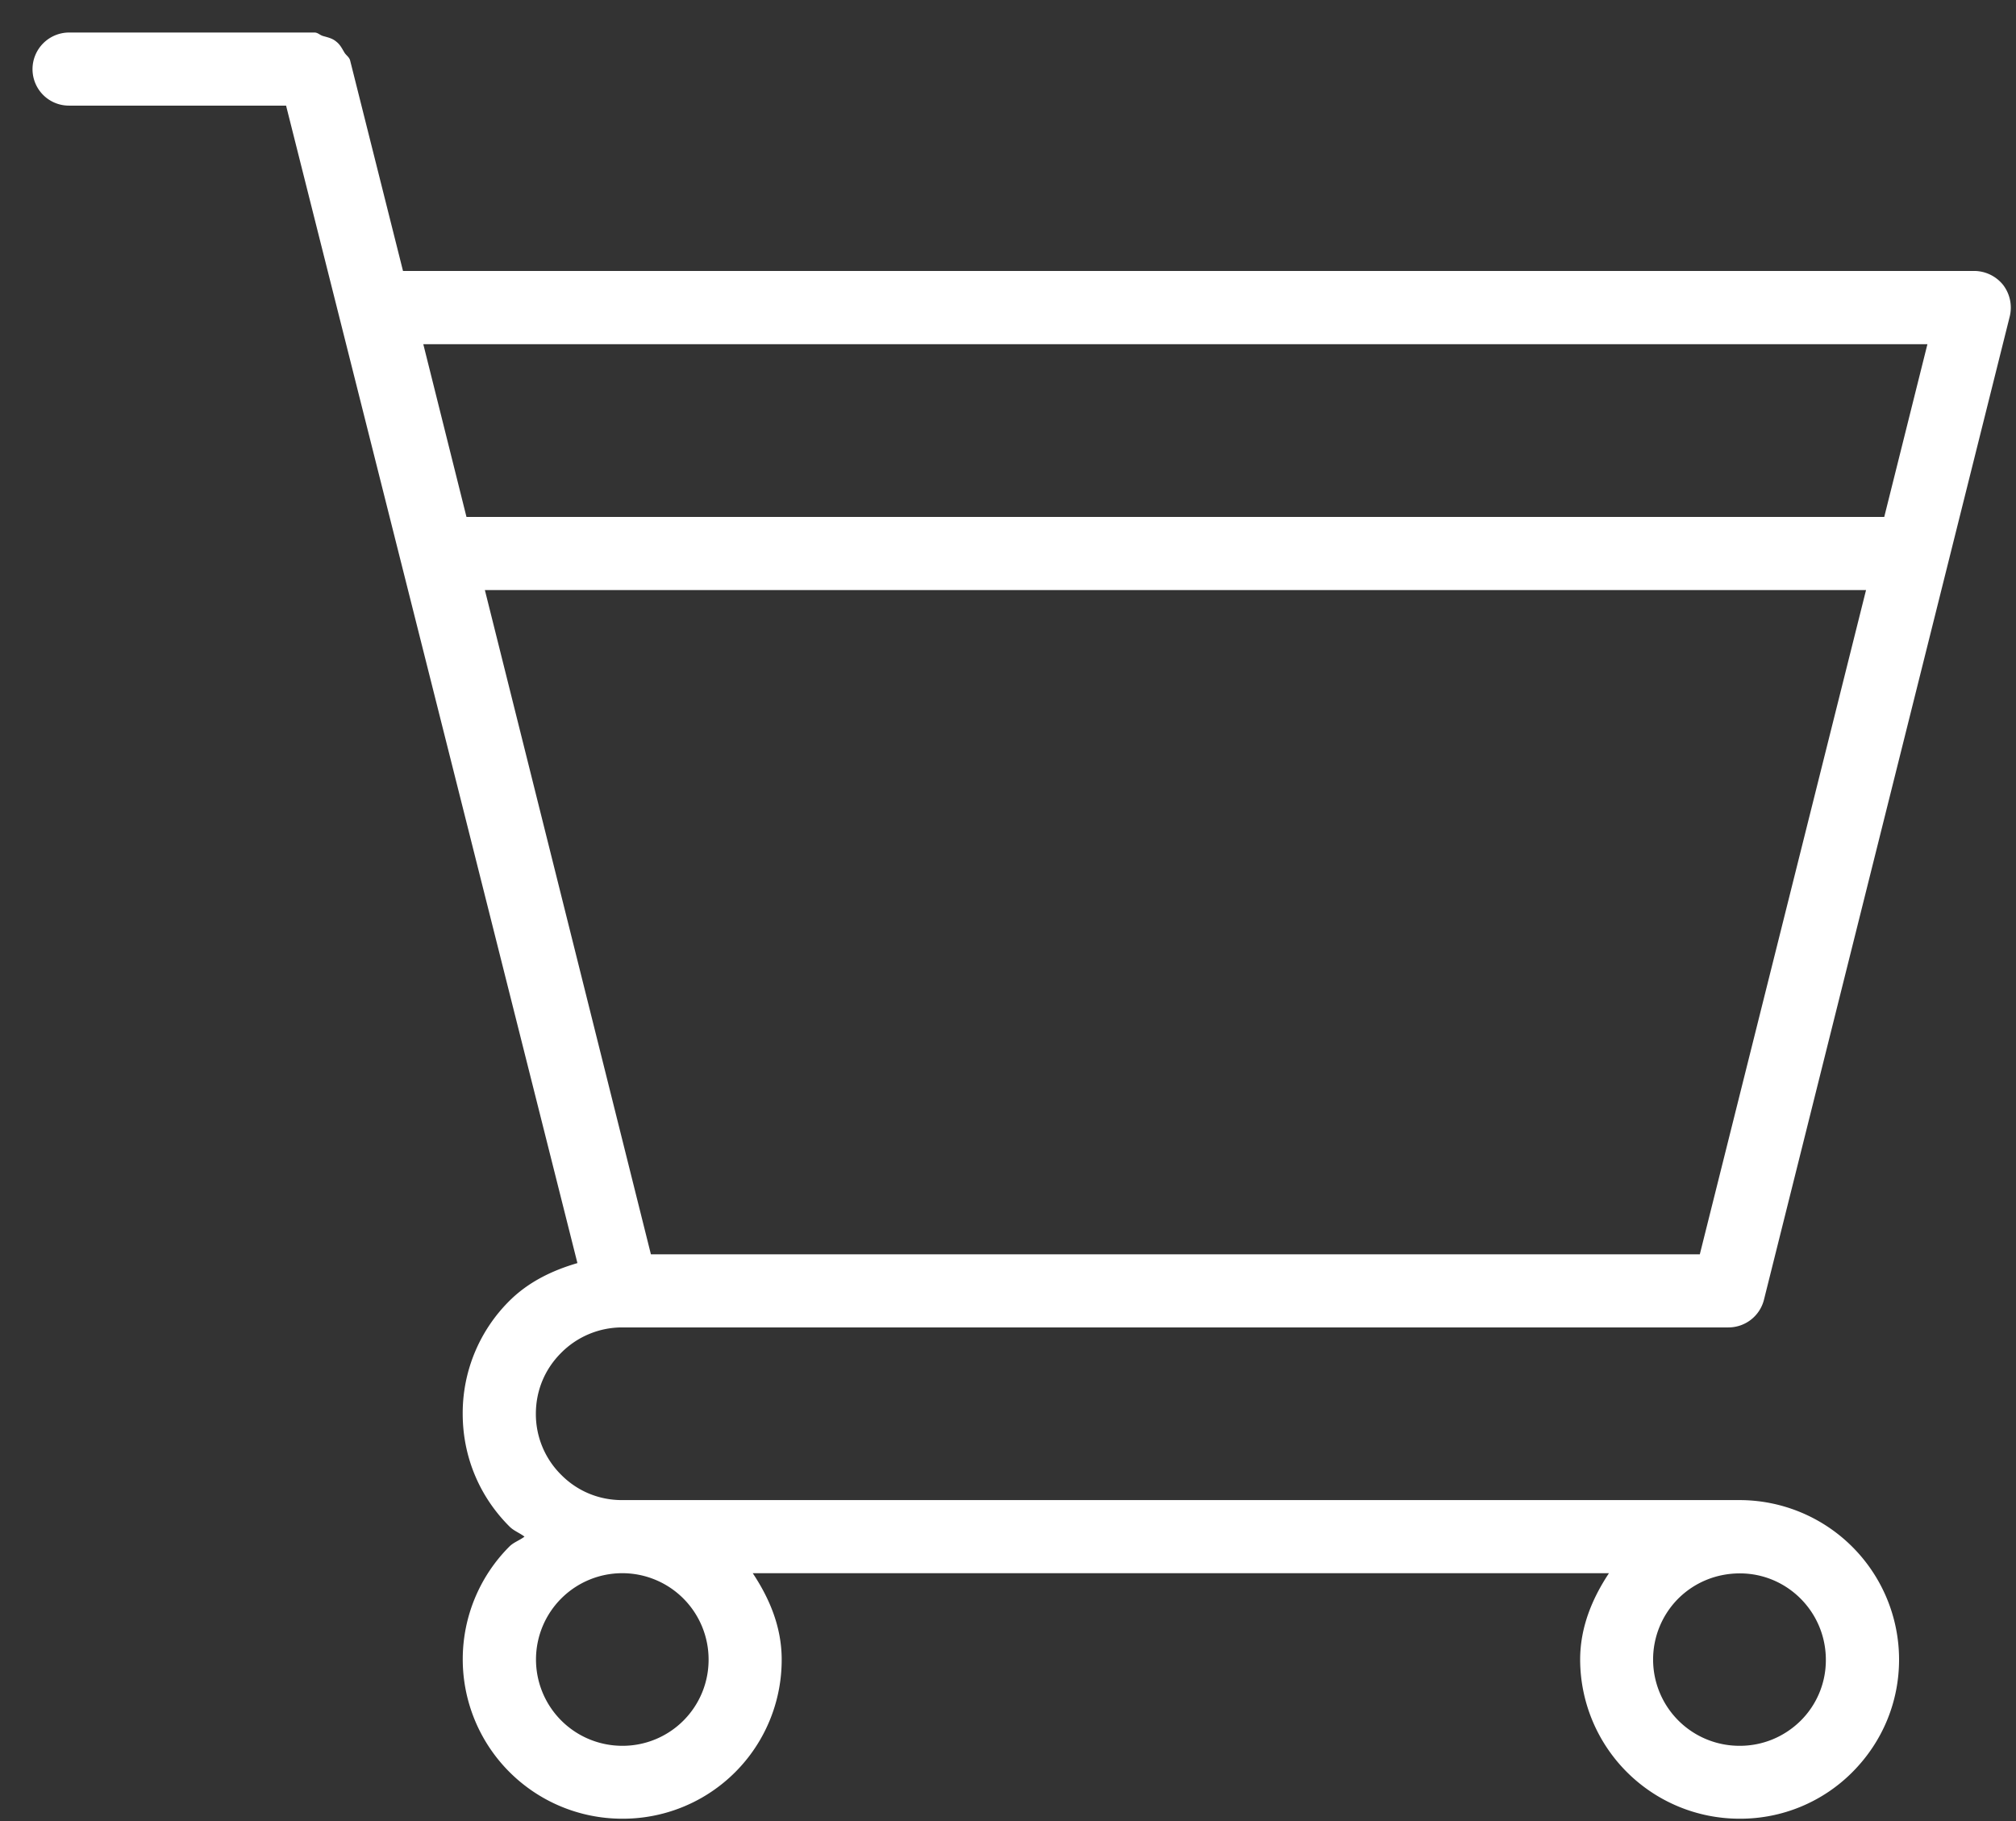 <svg xmlns="http://www.w3.org/2000/svg" width="31" height="28" viewBox="0 0 31 28" id="shopping"><rect x="0" y="0" width="31" height="28" fill="#333333" stroke="none"/><g fill="none" fill-rule="evenodd"><g fill="#ffffff" transform="translate(-568 -513)"><path d="M594.749 536.065H577.565h-.002c-.352 0-.684-.137-.932-.387a1.314 1.314 0 0 1-.391-.939c0-.357.137-.686.387-.936a1.32 1.32 0 0 1 .939-.393H594.576a.563.563 0 0 0 .549-.428l3.779-15.117a.575.575 0 0 0-.102-.484.574.574 0 0 0-.445-.215h-24.16l-.814-3.24c-.016-.053-.066-.078-.092-.127-.037-.062-.062-.113-.119-.158-.062-.053-.131-.066-.207-.088-.047-.014-.078-.053-.129-.053h-3.775a.564.564 0 0 0-.561.562c0 .312.25.562.561.562h3.338l4.48 17.797c-.387.113-.754.289-1.049.584a2.432 2.432 0 0 0-.715 1.732c0 .658.256 1.273.721 1.736.066.066.154.096.229.154-.074.057-.166.086-.232.152a2.452 2.452 0 0 0 1.732 4.185h.006a2.442 2.442 0 0 0 2.449-2.447c0-.502-.188-.941-.445-1.328h13.166c-.262.395-.443.838-.443 1.328a2.451 2.451 0 0 0 2.449 2.447h.008a2.43 2.43 0 0 0 1.73-.717c.463-.465.717-1.08.717-1.73a2.454 2.454 0 0 0-2.453-2.452zm-.611-3.779h-16.129l-2.553-10.213h21.238l-2.556 10.213zm3.5-13.994l-.664 2.656h-21.801l-.664-2.656h23.129zm-18.742 20.228a1.322 1.322 0 0 1-1.324 1.323h-.008a1.327 1.327 0 1 1 1.332-1.323zm16.794.936c-.252.25-.586.387-.936.387h-.01a1.327 1.327 0 0 1-.937-2.264c.252-.25.588-.387.947-.387.729 0 1.322.594 1.322 1.328a1.31 1.31 0 0 1-.386.936z" fill="#ffffff000"/></g></g></svg>